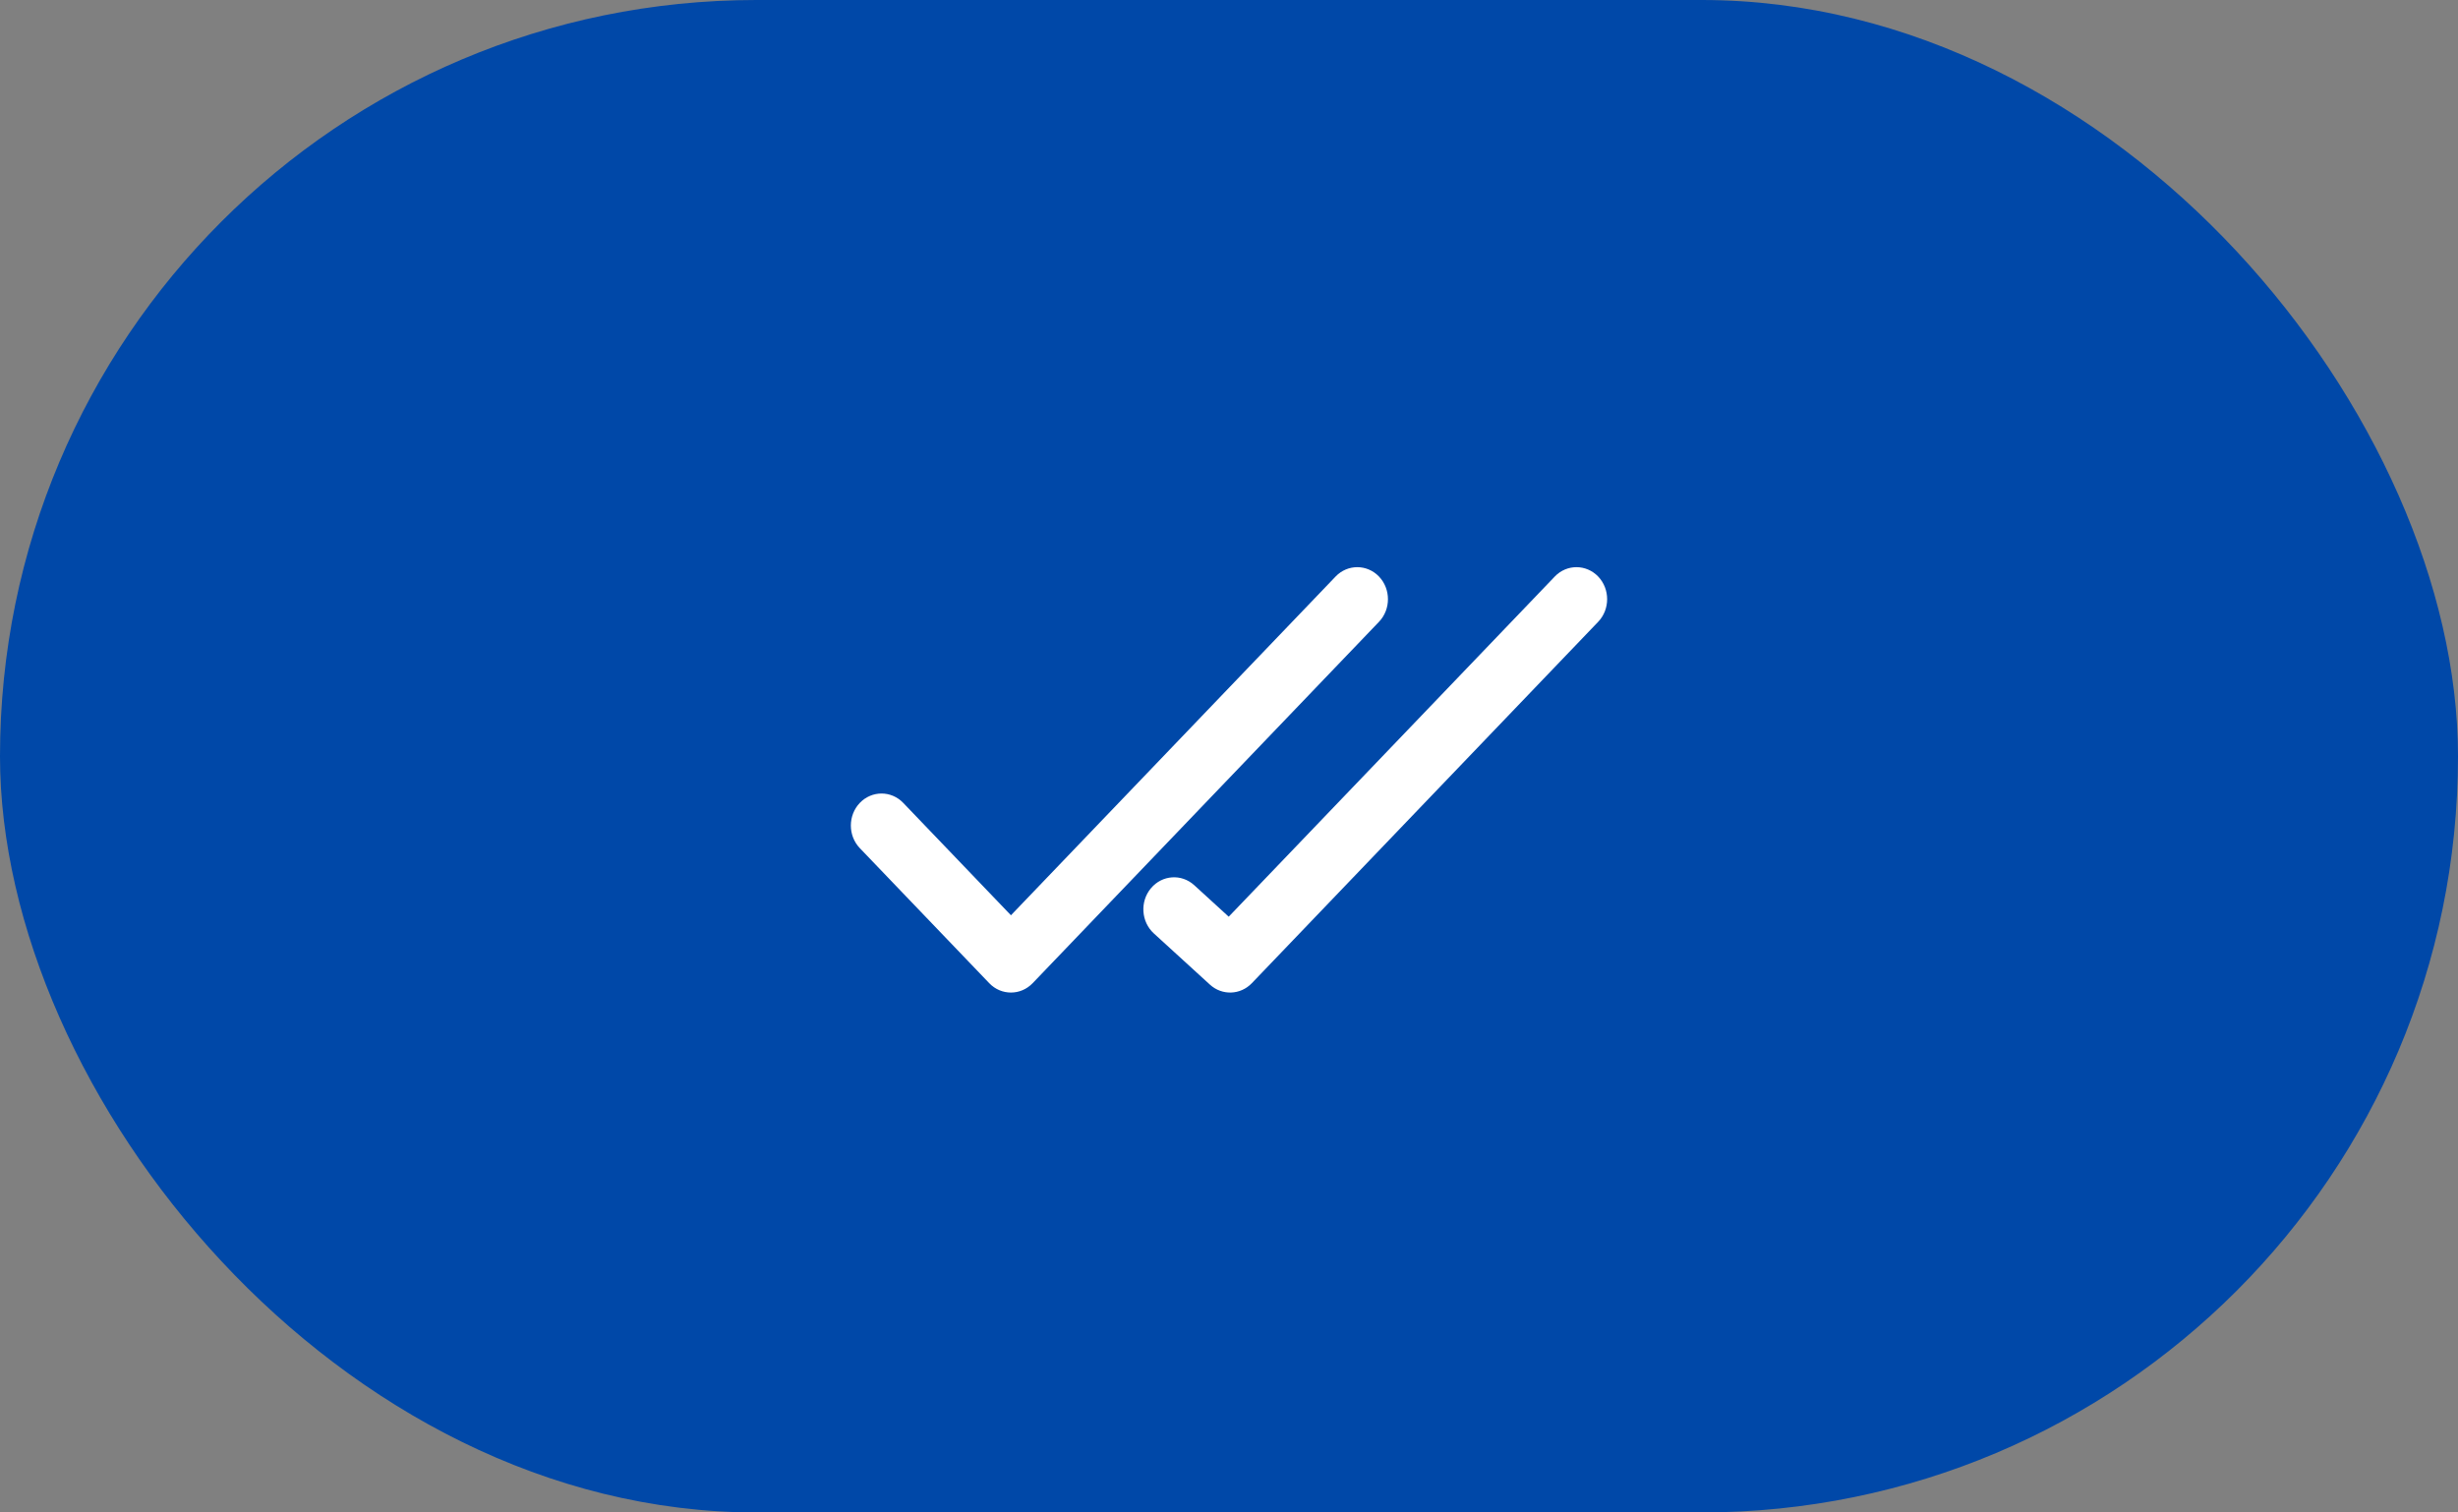 <?xml version="1.0" encoding="UTF-8"?>
<svg width="52px" height="32px" viewBox="0 0 52 32" version="1.1" xmlns="http://www.w3.org/2000/svg" xmlns:xlink="http://www.w3.org/1999/xlink">
    <rect x="0" y="0" width="52" height="32" fill="#808080" stroke="none"/>
    <!-- Generator: Sketch 59.1 (86144) - https://sketch.com -->
    <title>All</title>
    <desc>Created with Sketch.</desc>
    <g id="Total-Flow" stroke="none" stroke-width="1" fill="none" fill-rule="evenodd">
        <g id="All">
            <rect id="Rectangle" fill="#0048A8" x="0" y="0" width="52" height="32" rx="16"></rect>
            <g id="icon/16px/all" transform="translate(18, 8)" fill="#FFFFFF">
                <path d="M10.255,4.198 C10.508,3.934 10.919,3.934 11.173,4.198 C11.426,4.463 11.426,4.892 11.173,5.156 L11.173,5.156 L3.846,12.802 C3.592,13.066 3.181,13.066 2.928,12.802 L2.928,12.802 L0.19,9.945 C-0.063,9.681 -0.063,9.252 0.19,8.987 C0.444,8.723 0.855,8.723 1.108,8.987 L1.108,8.987 L3.387,11.365 Z M14.892,4.198 C15.145,3.934 15.556,3.934 15.81,4.198 C16.063,4.463 16.063,4.892 15.81,5.156 L15.81,5.156 L8.483,12.802 C8.241,13.054 7.853,13.067 7.596,12.832 L7.596,12.832 L6.41,11.749 C6.14,11.502 6.113,11.074 6.349,10.793 C6.585,10.511 6.995,10.483 7.265,10.729 L7.265,10.729 L7.994,11.395 Z" id="Combined-Shape"></path>
            </g>
        </g>
    </g>
</svg>